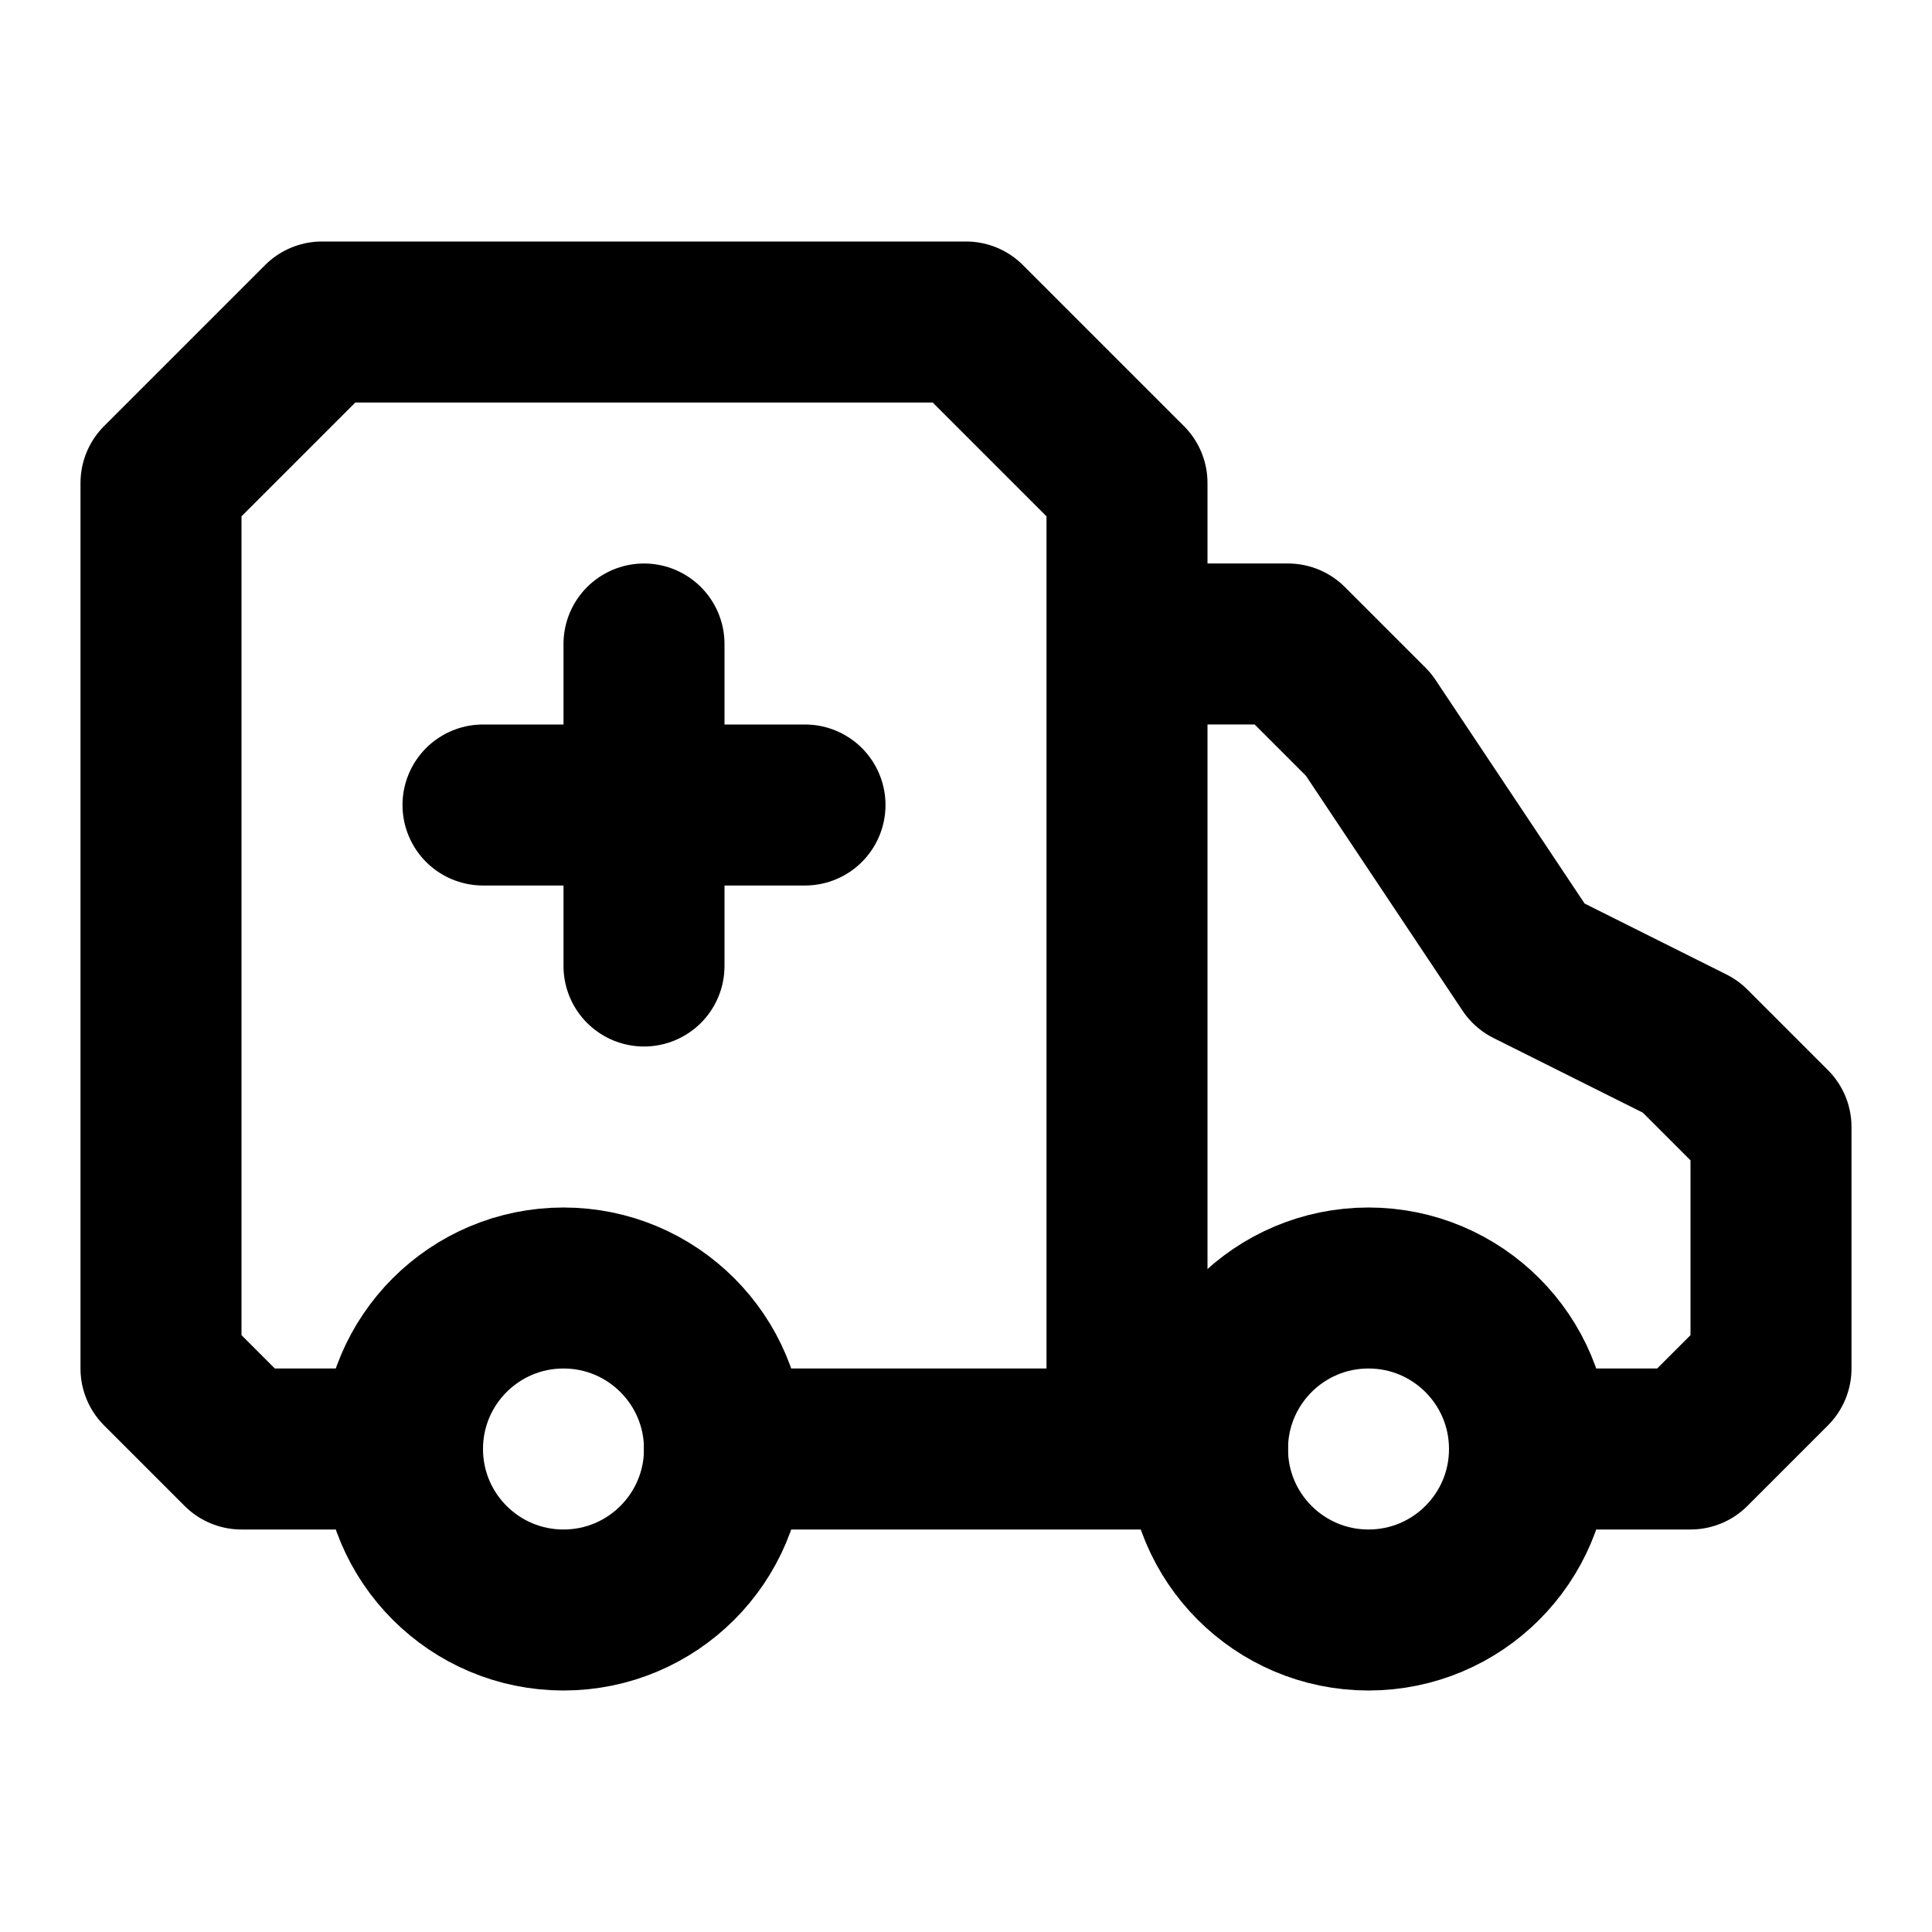 <svg xmlns="http://www.w3.org/2000/svg" width="24" height="24" fill="none" stroke="currentColor" stroke-linecap="round" stroke-linejoin="round" stroke-width="2" viewBox="0 0 24 24"><path d="M10 10H6m8 8V6l-2-2H4L2 6v11l1 1h2m14 0h2l1-1v-3l-1-1-2-1h0l-2-3-1-1h-2M8 8v4m1 6h6"/><circle cx="17" cy="18" r="2"/><circle cx="7" cy="18" r="2"/></svg>